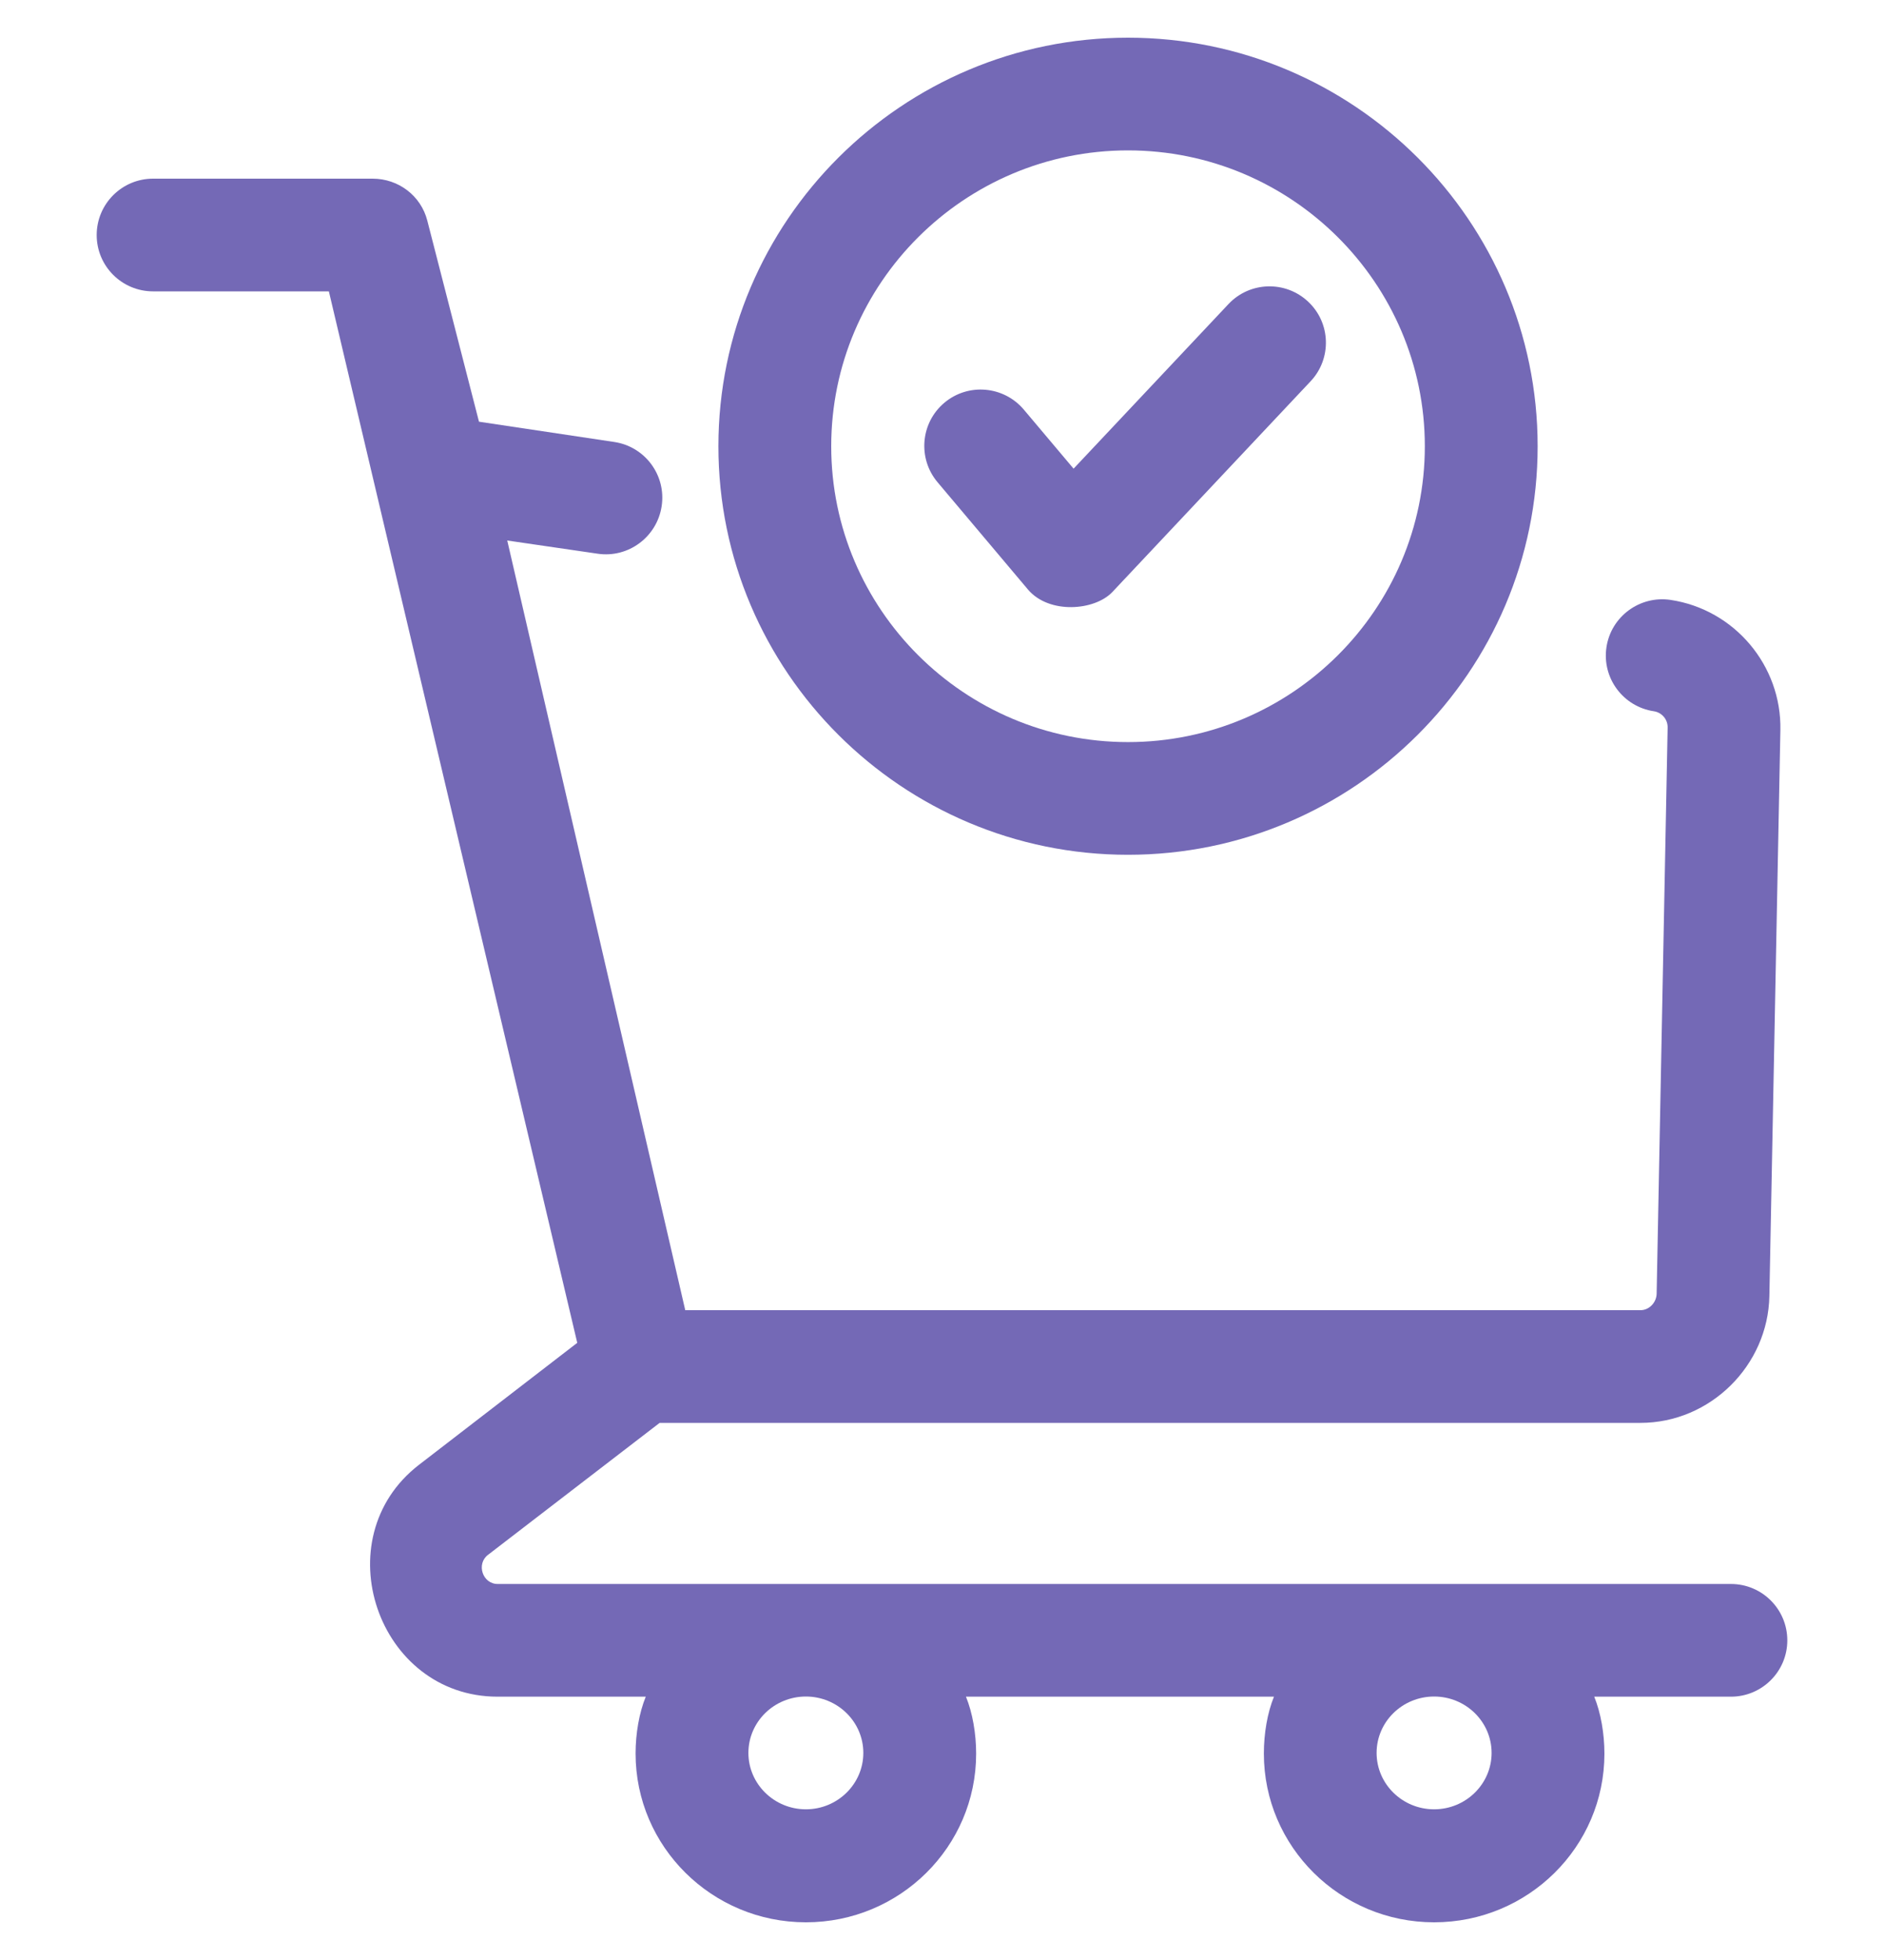 <svg width="25" height="26" viewBox="0 0 25 26" fill="none" xmlns="http://www.w3.org/2000/svg">
<g clip-path="url(#clip0_31_1568)">
<path d="M22.969 21.012H6.604C6.403 21.012 6.317 20.747 6.475 20.626L8.753 18.875H21.768C22.694 18.875 23.462 18.114 23.479 17.191L23.625 9.684C23.642 8.828 23.015 8.085 22.168 7.958C21.76 7.897 21.378 8.178 21.317 8.586C21.256 8.994 21.538 9.374 21.946 9.435C22.053 9.451 22.131 9.544 22.129 9.651L21.983 17.161C21.981 17.277 21.885 17.38 21.769 17.38H9.093L6.731 7.17L7.93 7.345C8.338 7.406 8.719 7.122 8.78 6.714C8.842 6.305 8.56 5.924 8.151 5.863L6.356 5.594L5.67 2.926C5.585 2.595 5.286 2.37 4.945 2.37H2.031C1.618 2.37 1.283 2.705 1.283 3.118C1.283 3.531 1.618 3.865 2.031 3.865H4.364L7.66 17.813L5.56 19.431C4.294 20.407 5.006 22.507 6.604 22.507H8.569C8.482 22.721 8.434 22.994 8.434 23.261C8.434 24.498 9.448 25.5 10.694 25.5C11.939 25.5 12.953 24.5 12.953 23.263C12.953 22.995 12.905 22.721 12.818 22.507H16.905C16.818 22.721 16.771 22.994 16.771 23.261C16.771 24.498 17.784 25.5 19.03 25.5C20.276 25.5 21.29 24.5 21.29 23.263C21.29 22.995 21.242 22.721 21.155 22.507H22.969C23.382 22.507 23.717 22.172 23.717 21.76C23.717 21.347 23.382 21.012 22.969 21.012ZM10.694 24.001C10.273 24.001 9.931 23.665 9.931 23.253C9.931 22.84 10.273 22.505 10.694 22.505C11.114 22.505 11.456 22.84 11.456 23.253C11.456 23.665 11.114 24.001 10.694 24.001ZM19.03 24.001C18.609 24.001 18.267 23.665 18.267 23.253C18.267 22.84 18.609 22.505 19.03 22.505C19.451 22.505 19.793 22.84 19.793 23.253C19.793 23.665 19.451 24.001 19.03 24.001Z" fill="#7469B6"/>
<path d="M14.968 11.339C11.972 11.339 9.533 8.908 9.533 5.92C9.533 2.931 11.972 0.5 14.968 0.5C17.965 0.5 20.404 2.931 20.404 5.92C20.404 8.908 17.965 11.339 14.968 11.339ZM14.968 1.995C12.797 1.995 11.03 3.756 11.03 5.92C11.03 8.083 12.797 9.844 14.968 9.844C17.14 9.844 18.907 8.083 18.907 5.92C18.907 3.756 17.14 1.995 14.968 1.995Z" fill="#7469B6"/>
<path d="M13.643 7.823L12.441 6.397C12.175 6.081 12.215 5.609 12.531 5.343C12.847 5.077 13.319 5.118 13.586 5.434L14.246 6.217L16.301 4.034C16.584 3.733 17.058 3.719 17.359 4.002C17.66 4.284 17.674 4.758 17.391 5.058L14.76 7.854C14.525 8.101 13.924 8.15 13.643 7.823Z" fill="#7469B6"/>
</g>
<defs>
<clipPath id="clip0_31_1568">
<rect width="25" height="25" fill="white" transform="translate(0 0.5)"/>
</clipPath>
</defs>
</svg>
